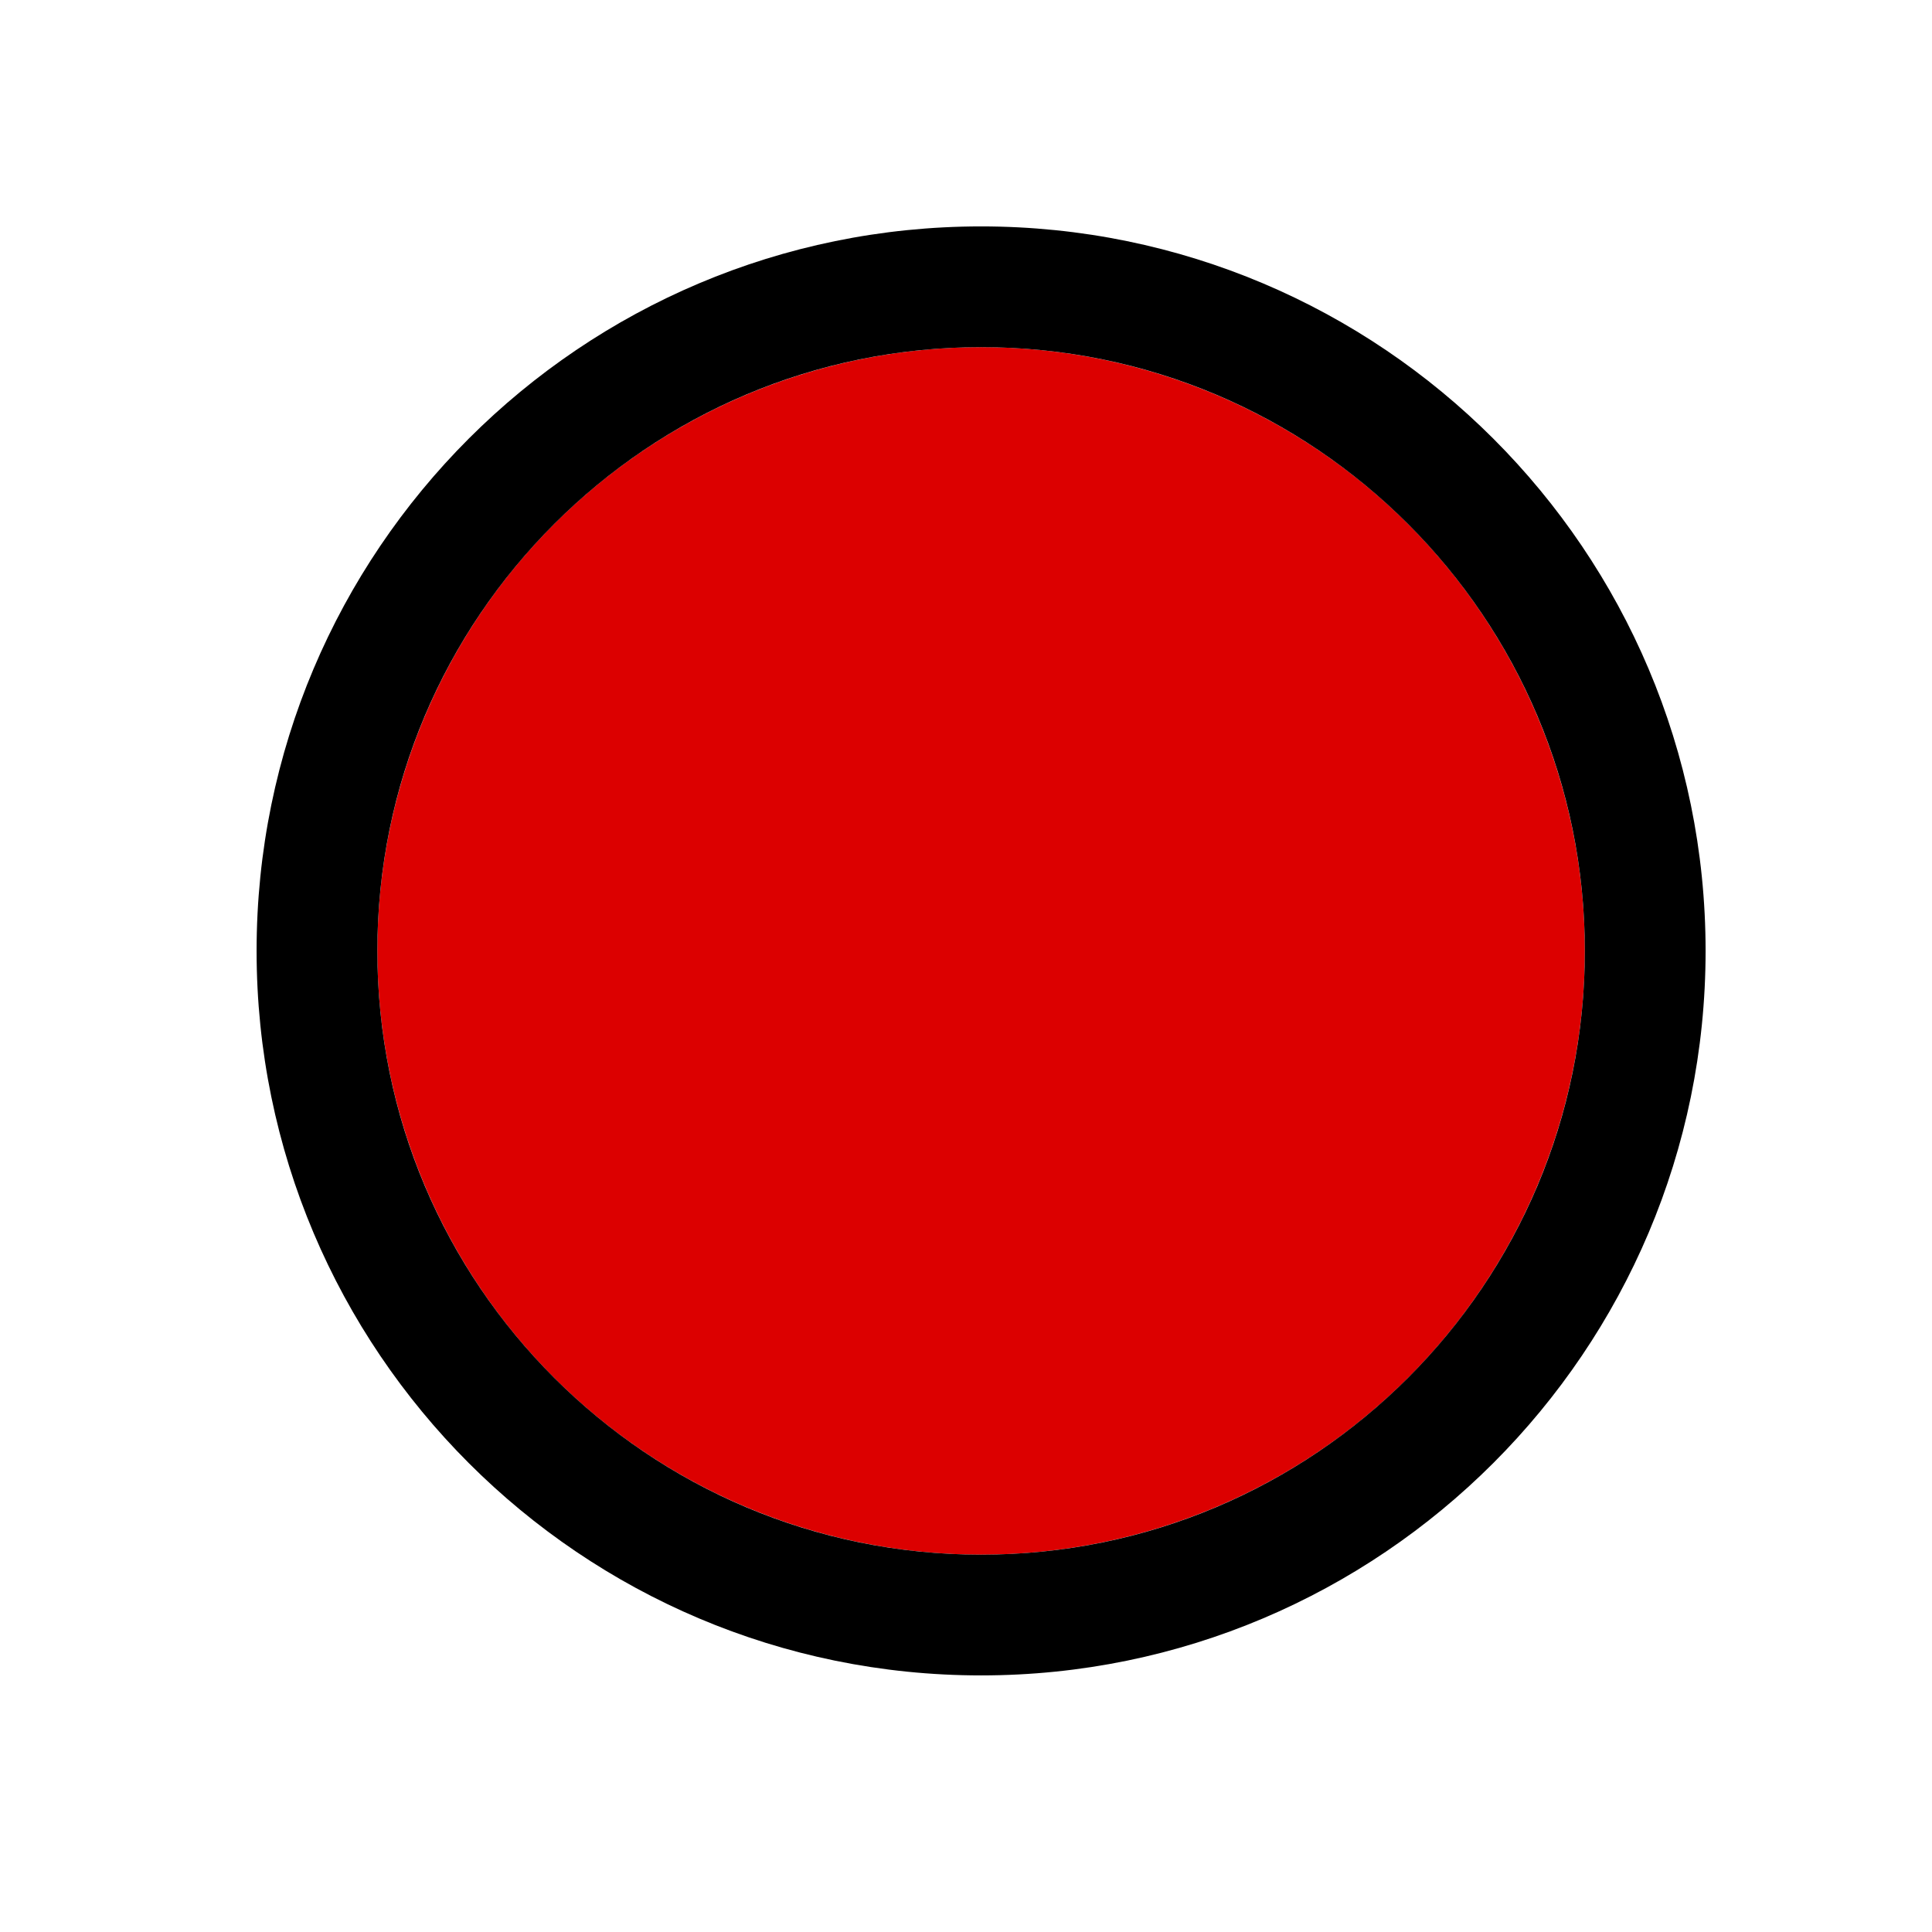 <?xml version="1.0" encoding="utf-8"?>
<!-- Generator: Adobe Illustrator 12.0.0, SVG Export Plug-In . SVG Version: 6.00 Build 51448)  -->
<!DOCTYPE svg PUBLIC "-//W3C//DTD SVG 1.1//EN" "http://www.w3.org/Graphics/SVG/1.1/DTD/svg11.dtd">
<svg  version="1.1" id="Layer_1" xmlns="http://www.w3.org/2000/svg" xmlns:xlink="http://www.w3.org/1999/xlink" width="64" height="64" viewBox="0 0 64 64"
	 overflow="visible" enable-background="new 0 0 64 64" xml:space="preserve">
<g id="XMLID_4_">
	<circle fill="#DC0000" cx="32.5" cy="31.5" r="20"/>
	<path fill="#000" d="M56.5,31.5c0,13.245-10.756,24-24,24c-13.255,0-24-10.755-24-24c0-13.255,10.745-24,24-24
		C45.744,7.5,56.5,18.245,56.5,31.5z M52.5,31.5c0-11.044-8.955-20-20-20c-11.044,0-20,8.955-20,20s8.955,20,20,20
		S52.5,42.545,52.5,31.5z"/>
</g>
</svg>
